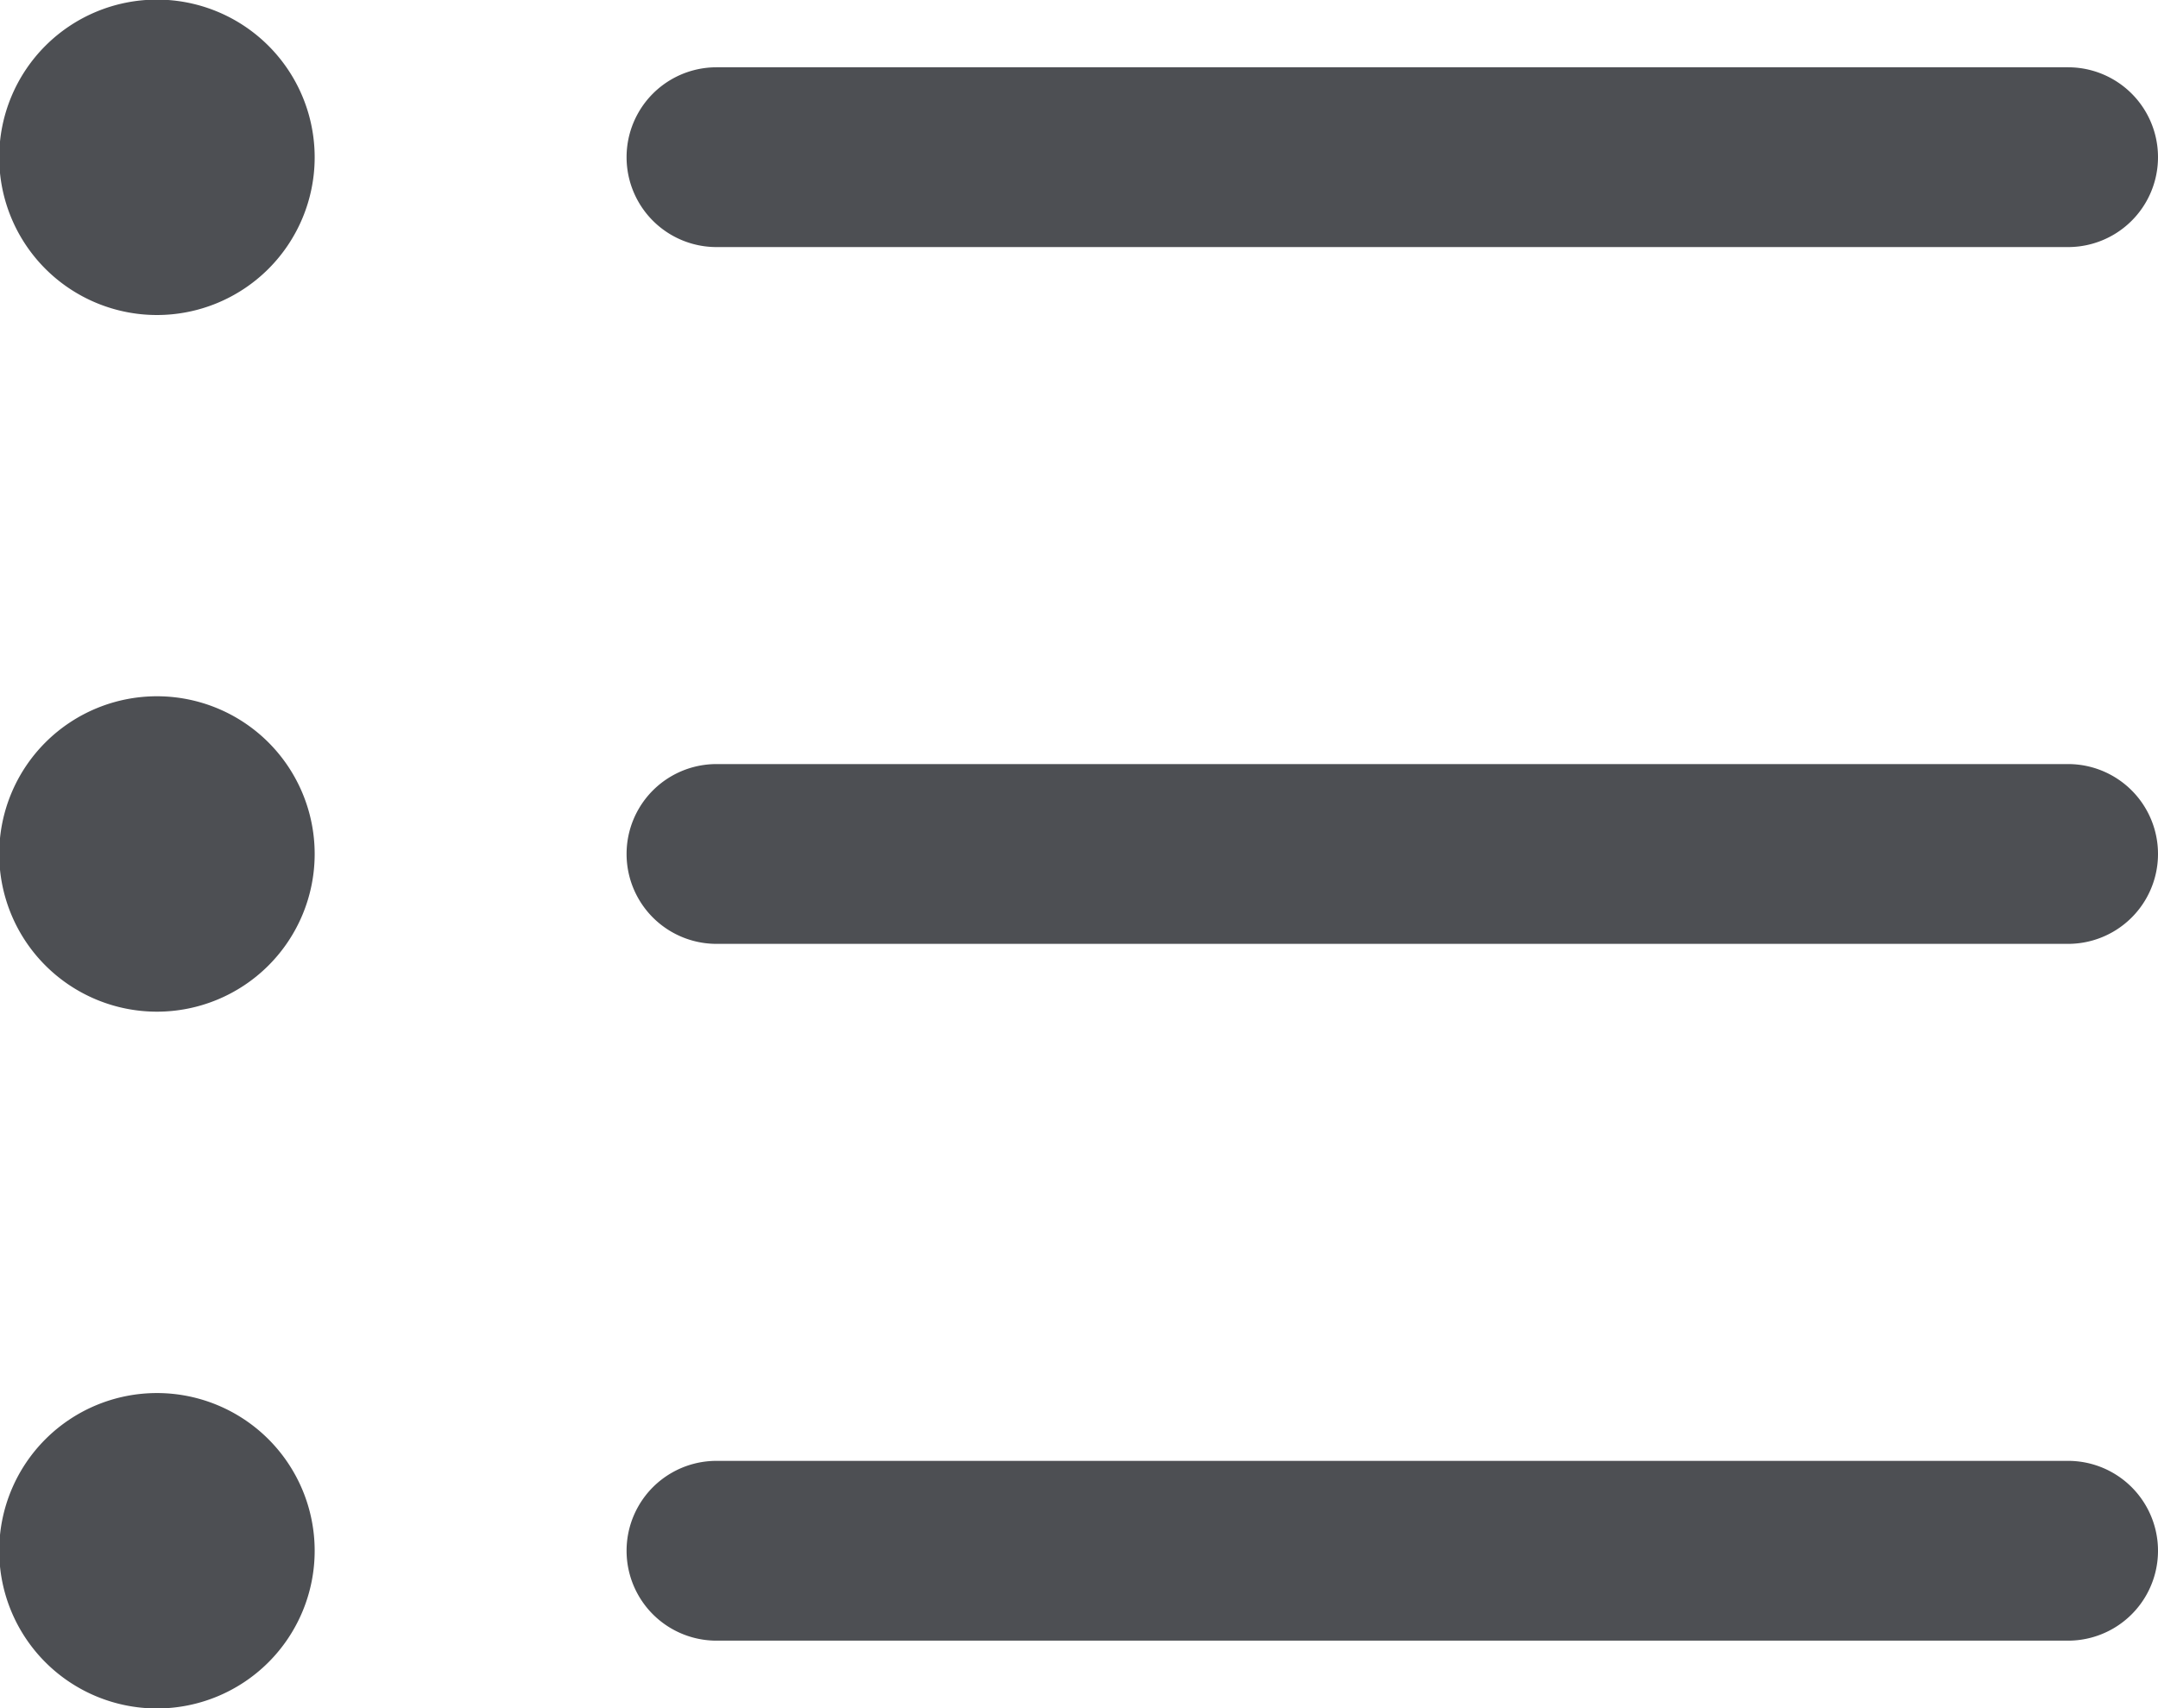 <svg xmlns="http://www.w3.org/2000/svg" width="16.418" height="12.998" viewBox="0 0 16.418 12.998">
  <g id="Icon_ionic-ios-list" data-name="Icon ionic-ios-list" transform="translate(-4.5 -7.313)">
    <path id="Path_185" data-name="Path 185" d="M6.894,17.228a1.2,1.2,0,1,1-1.2-1.2A1.2,1.2,0,0,1,6.894,17.228Z" transform="translate(0 -3.417)" fill="#4d4f53"/>
    <path id="Path_186" data-name="Path 186" d="M6.894,8.51a1.2,1.2,0,1,1-1.2-1.2A1.2,1.2,0,0,1,6.894,8.51Z" transform="translate(0)" fill="#4d4f53"/>
    <path id="Path_187" data-name="Path 187" d="M6.894,25.947a1.2,1.2,0,1,1-1.2-1.2,1.2,1.2,0,0,1,1.2,1.2Z" transform="translate(0 -6.834)" fill="#4d4f53"/>
    <path id="Path_188" data-name="Path 188" d="M23.307,16.875H13.024a.684.684,0,0,0,0,1.368H23.307a.684.684,0,0,0,0-1.368Z" transform="translate(-3.073 -3.748)" fill="#4d4f53"/>
    <path id="Path_189" data-name="Path 189" d="M23.307,25.594H13.024a.684.684,0,0,0,0,1.368H23.307a.684.684,0,0,0,0-1.368Z" transform="translate(-3.073 -7.165)" fill="#4d4f53"/>
    <path id="Path_190" data-name="Path 190" d="M13.024,9.524H23.307a.684.684,0,0,0,0-1.368H13.024a.684.684,0,1,0,0,1.368Z" transform="translate(-3.073 -0.331)" fill="#4d4f53"/>
  </g>
</svg>
